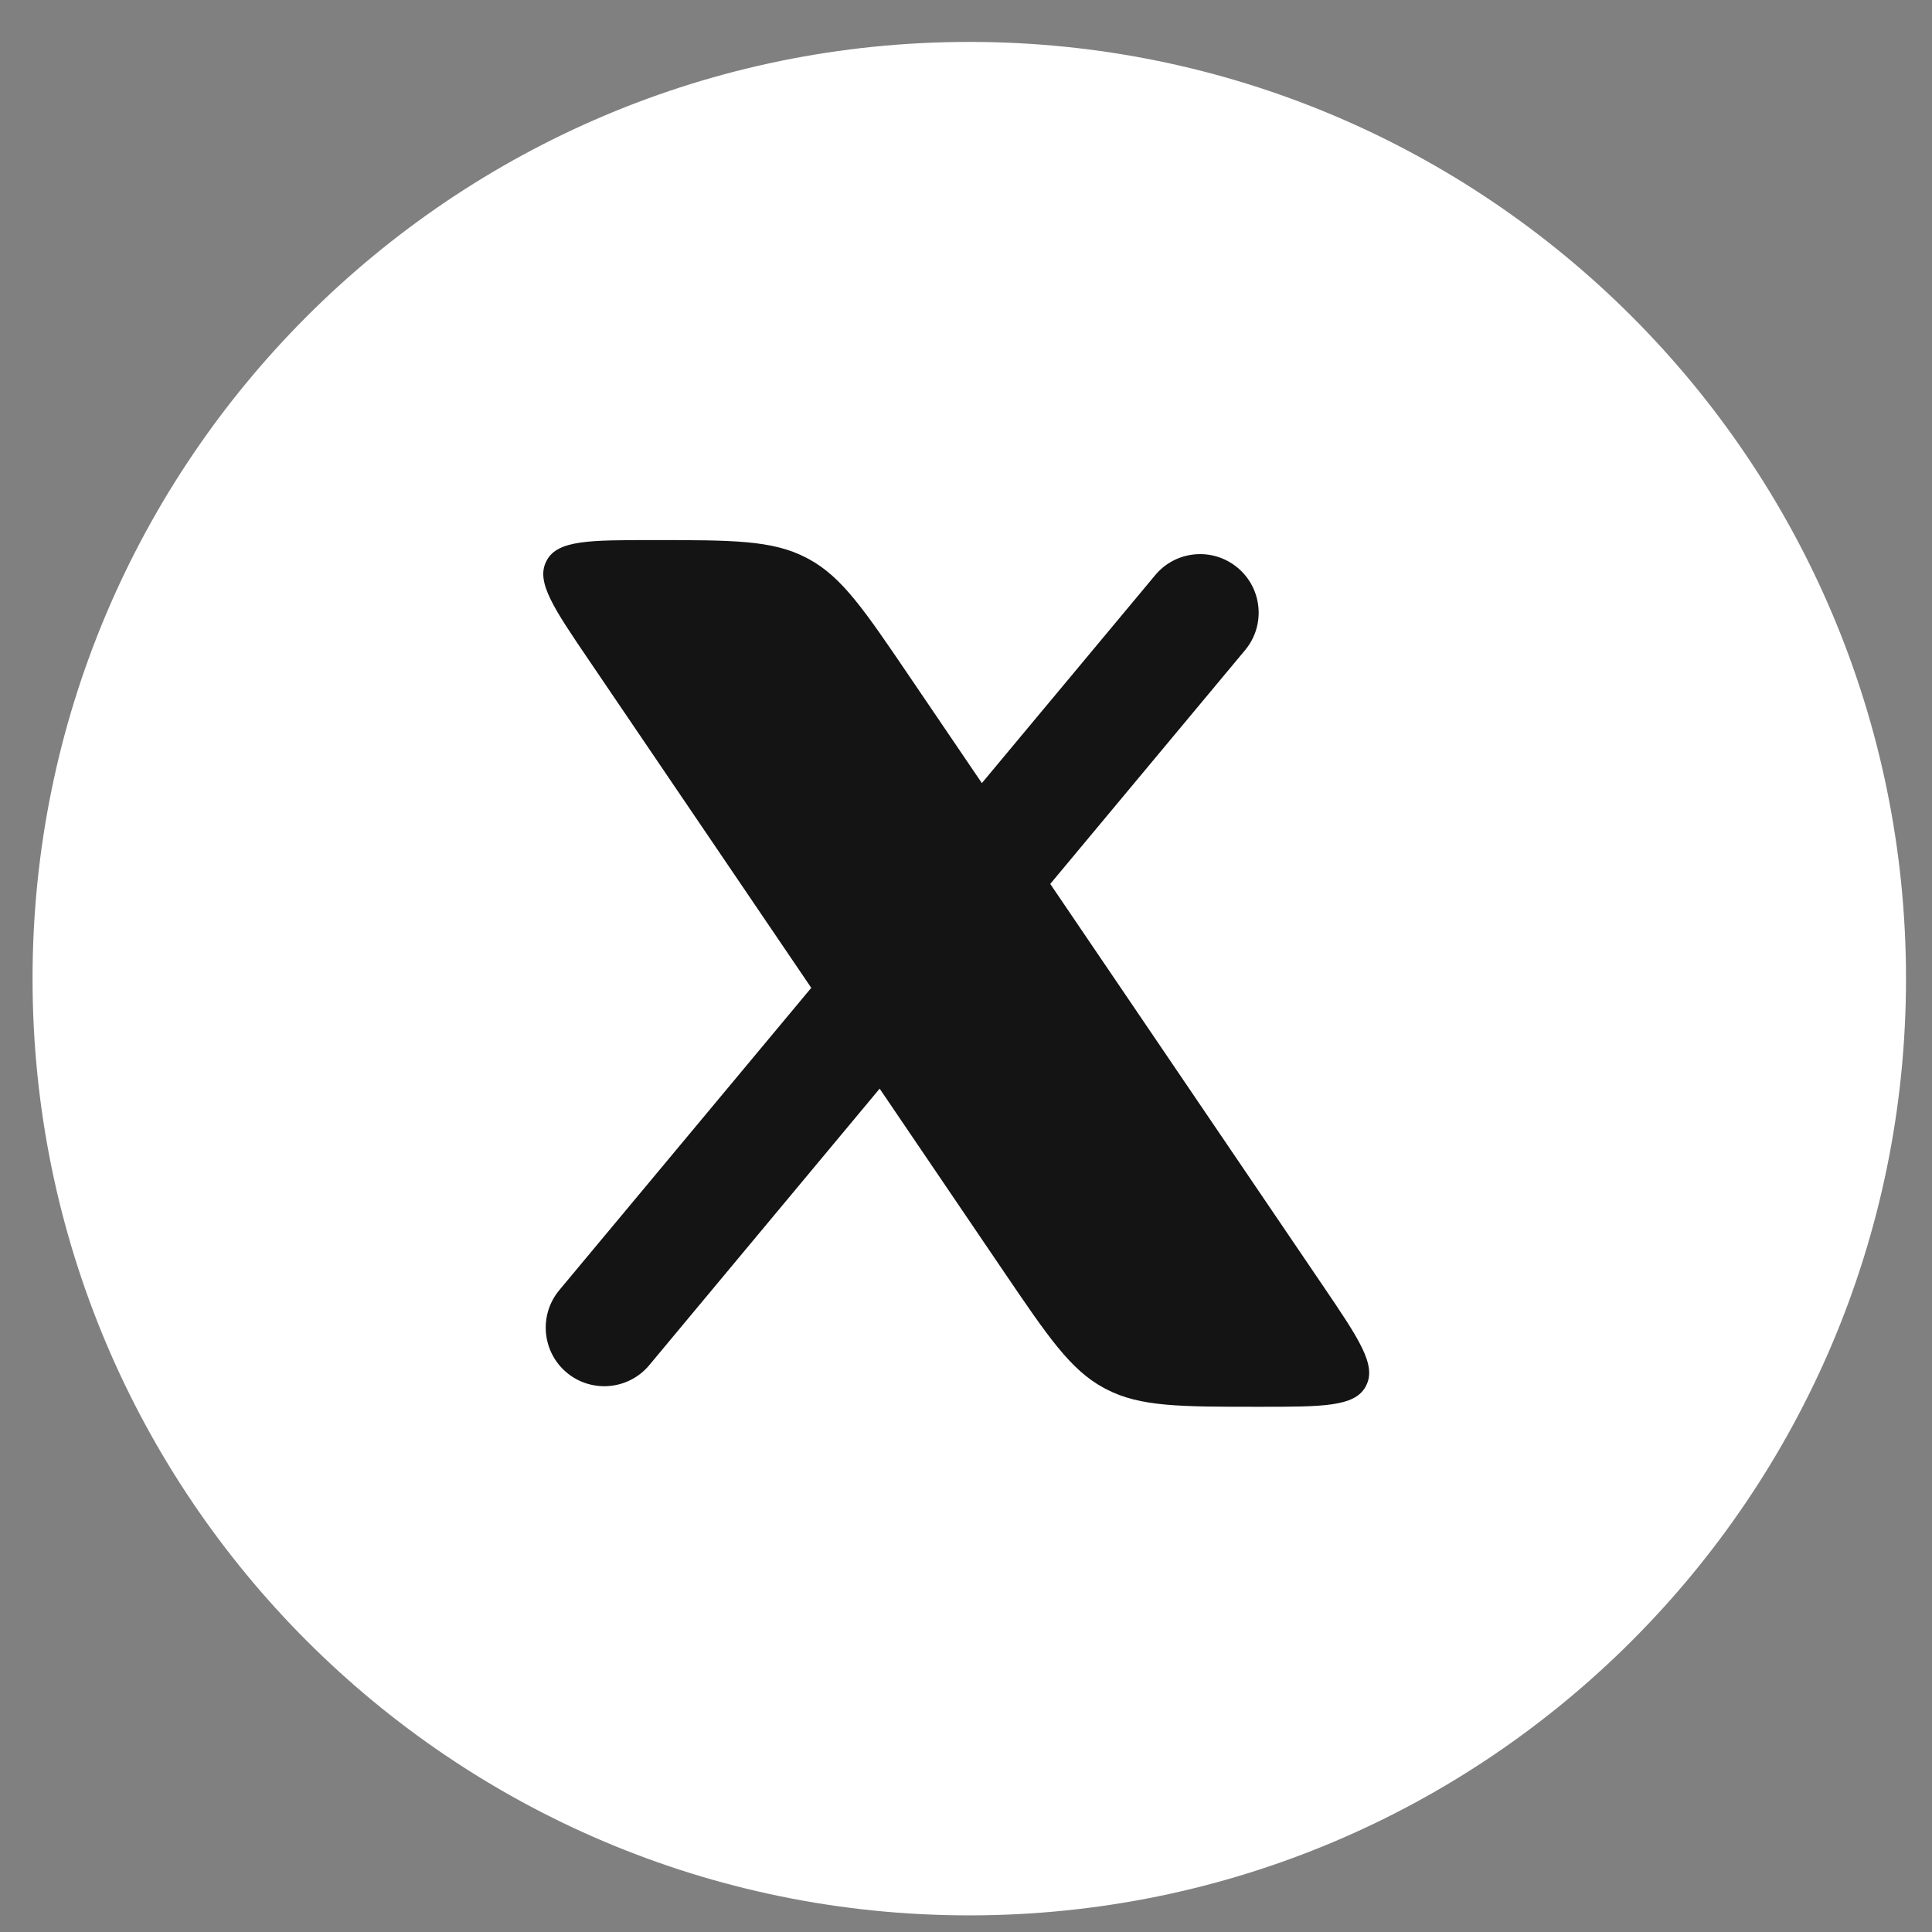 <svg width="33" height="33" viewBox="0 0 33 33" fill="none" xmlns="http://www.w3.org/2000/svg">
<rect x="0" y="0" width="33" height="33" fill="#808080" stroke="none"/>
<path fill-rule="evenodd" clip-rule="evenodd" d="M0.556 16.716C0.556 7.88 7.719 0.716 16.556 0.716C25.392 0.716 32.556 7.88 32.556 16.716C32.556 25.553 25.392 32.716 16.556 32.716C7.719 32.716 0.556 25.553 0.556 16.716Z" fill="white"/>
<path d="M15.025 18.595L17.142 21.715C17.903 22.836 18.283 23.397 18.853 23.706C18.869 23.715 18.885 23.723 18.901 23.731C19.477 24.029 20.154 24.029 21.509 24.029C22.592 24.029 23.133 24.029 23.324 23.688C23.328 23.679 23.333 23.67 23.337 23.662C23.513 23.312 23.209 22.864 22.602 21.969L17.939 15.098L21.267 11.105C21.621 10.681 21.563 10.05 21.139 9.697C20.715 9.343 20.084 9.4 19.731 9.825L16.771 13.376L15.524 11.539C14.763 10.418 14.383 9.857 13.813 9.548C13.797 9.539 13.781 9.531 13.765 9.523C13.189 9.225 12.512 9.225 11.157 9.225C10.074 9.225 9.533 9.225 9.342 9.566C9.338 9.575 9.333 9.583 9.329 9.592C9.153 9.942 9.457 10.39 10.065 11.285L13.857 16.873L9.553 22.037C9.2 22.462 9.257 23.092 9.681 23.446C10.106 23.799 10.736 23.742 11.09 23.318L11.688 22.6L15.025 18.595Z" fill="#141414"/>
</svg>
